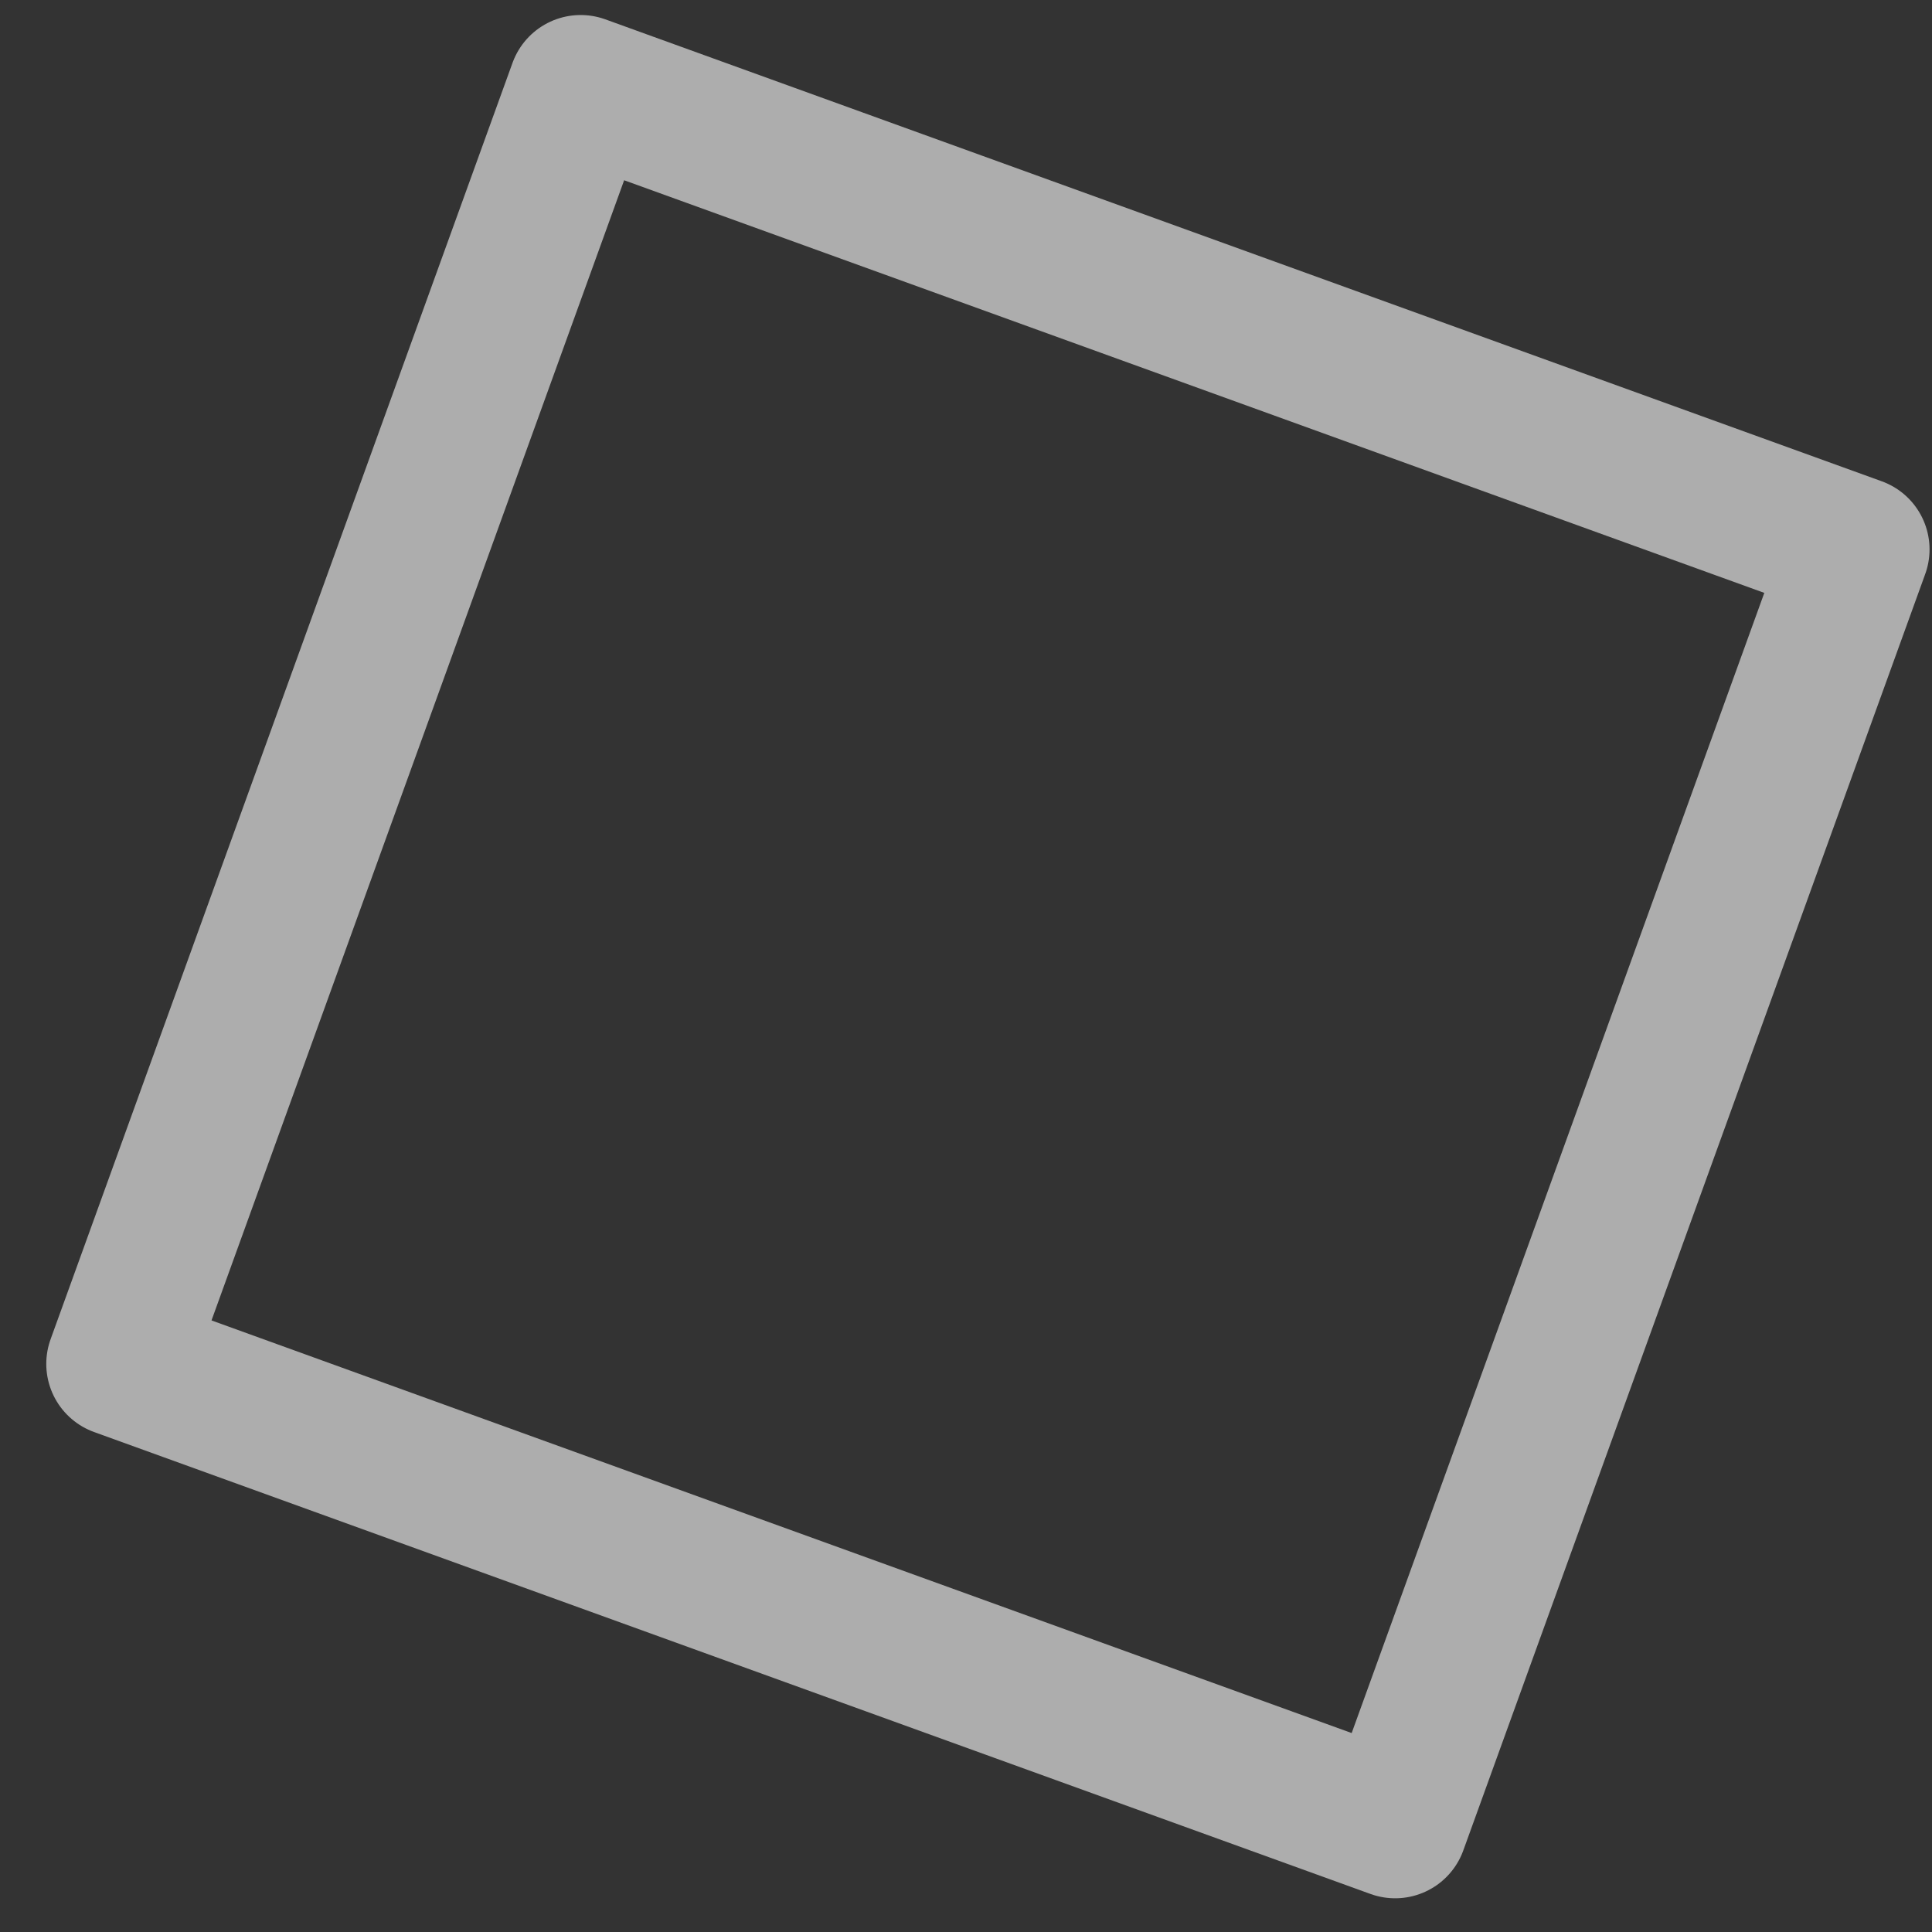 <svg width="40" height="40" viewBox="0 0 40 40" fill="none" xmlns="http://www.w3.org/2000/svg">
<rect x="0" y="0" width="40" height="40" fill="#333333" stroke="none"/>
<path opacity="0.6" d="M12.022 1.811L2.458 28.238L28.885 37.802L38.449 11.375L12.022 1.811Z" stroke="white" stroke-width="3" stroke-miterlimit="10" stroke-linecap="round" stroke-linejoin="round"/>
</svg>
